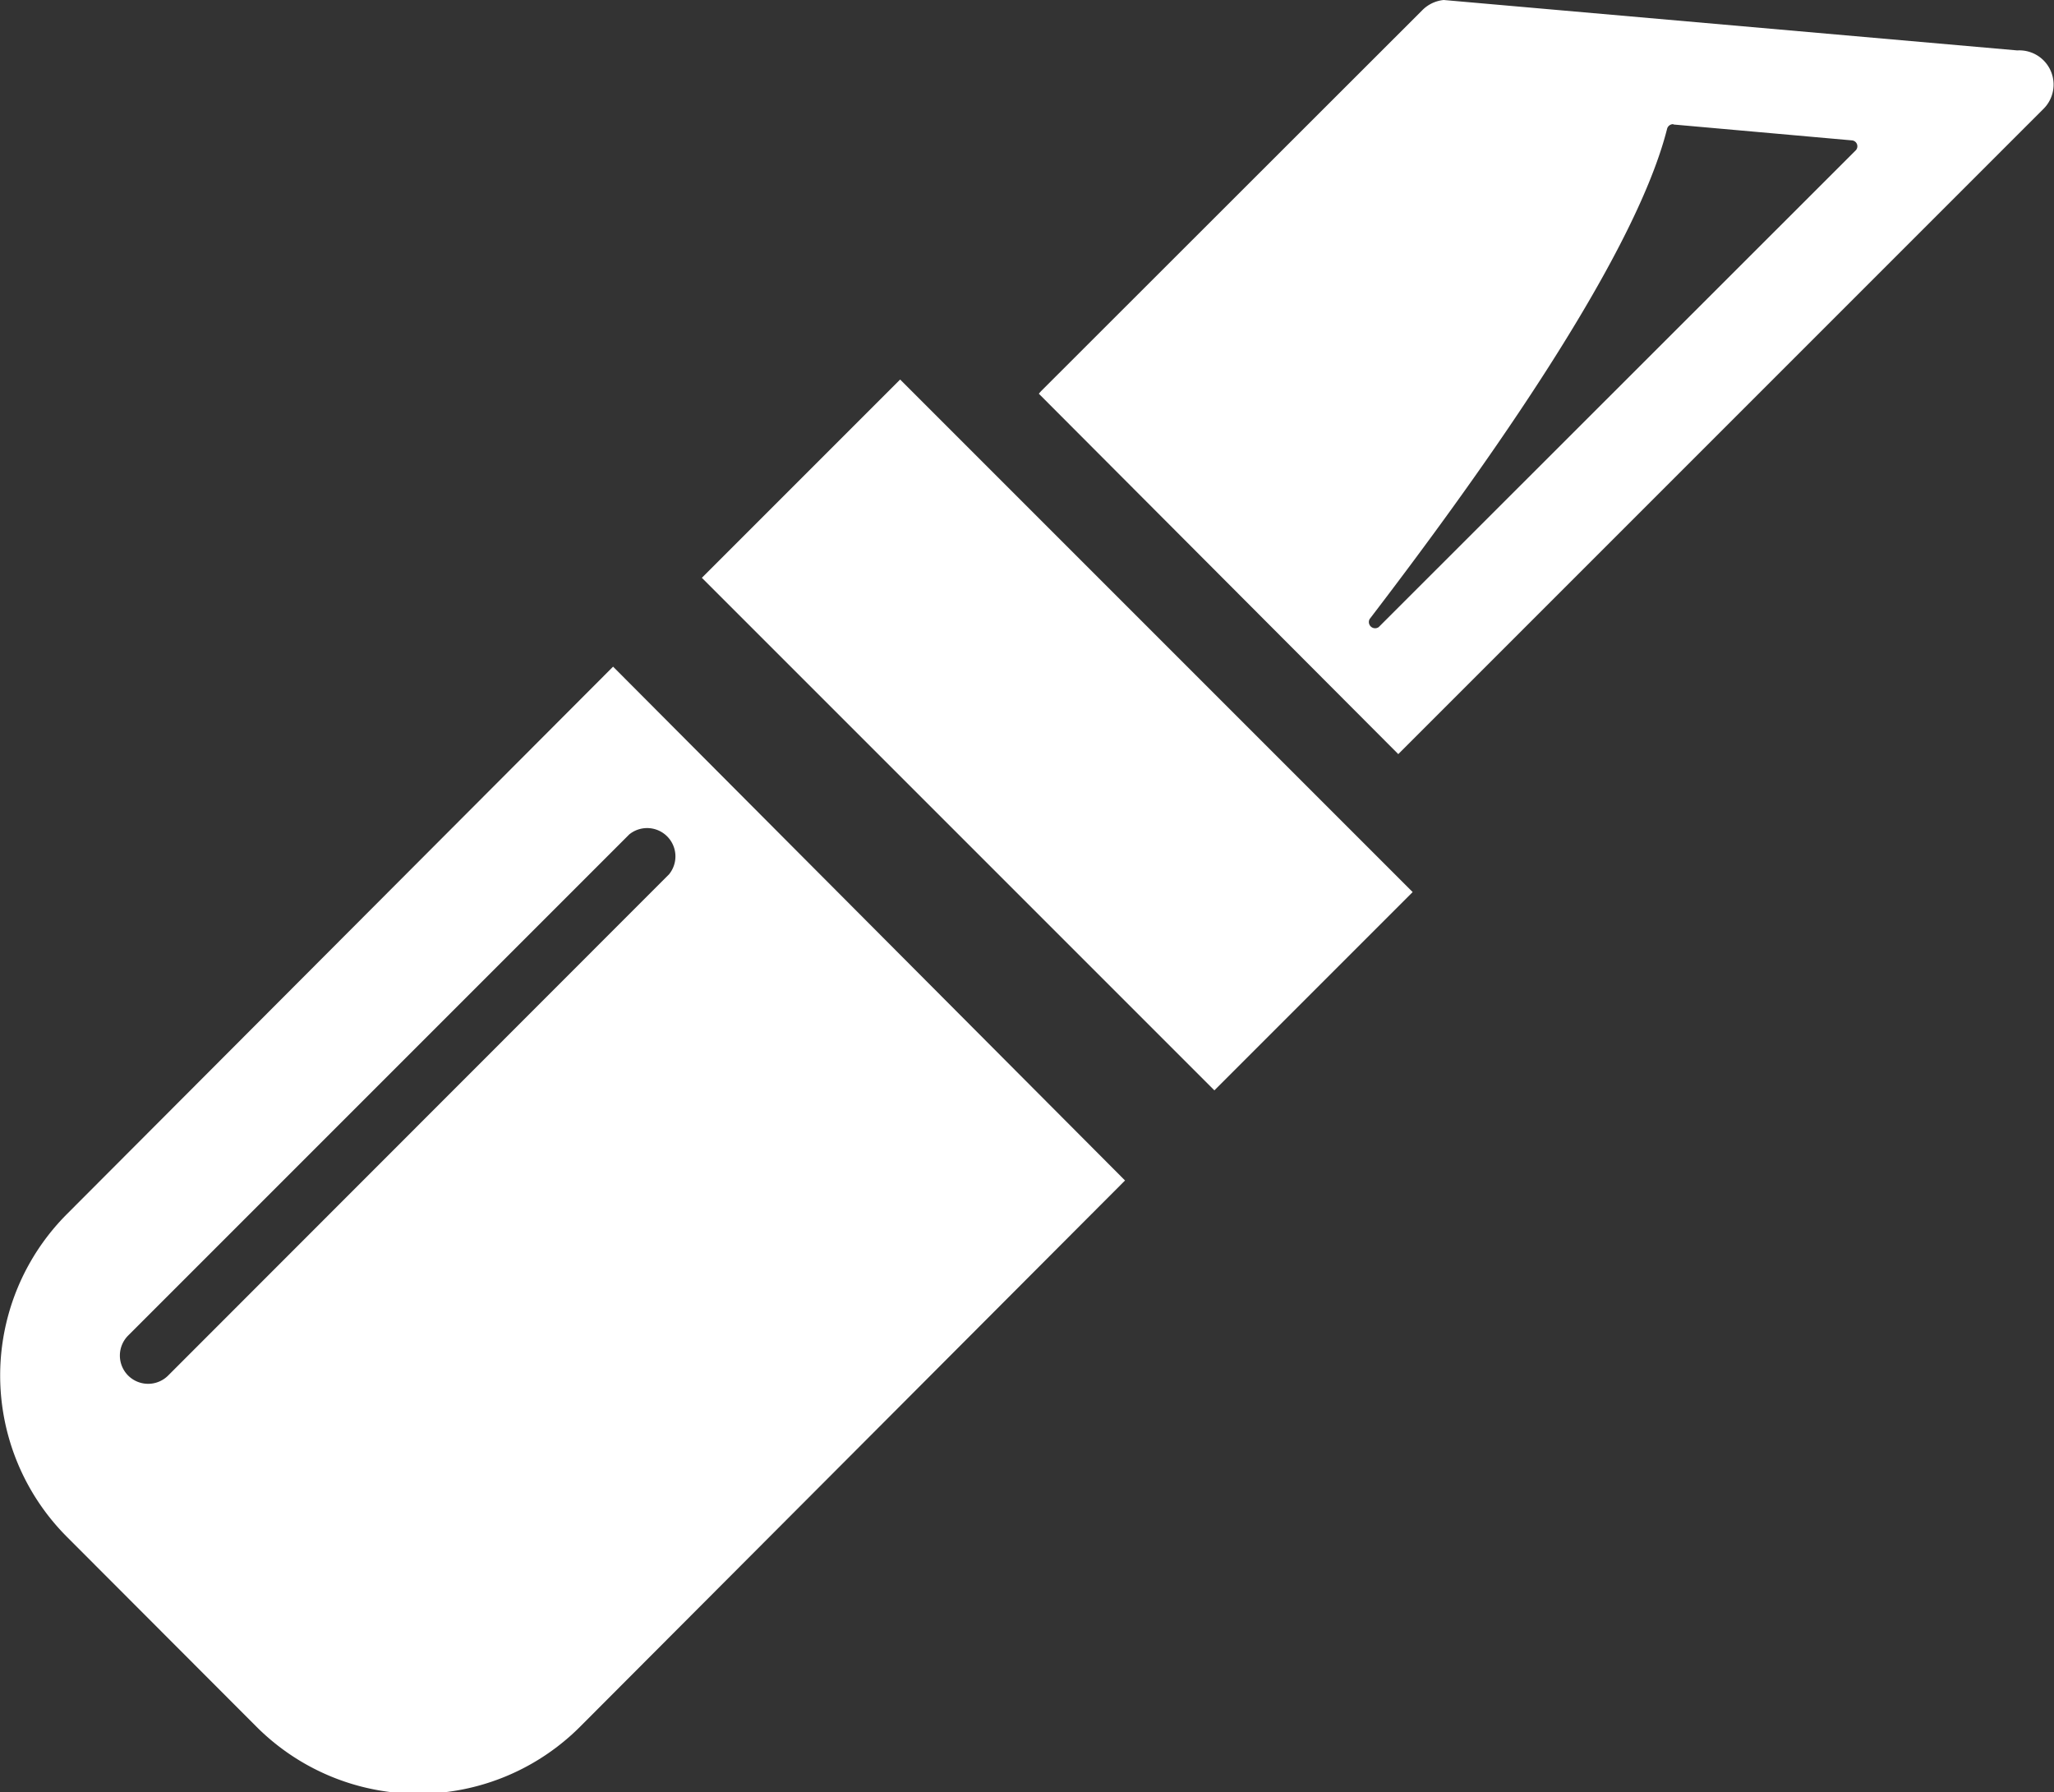 <svg xmlns="http://www.w3.org/2000/svg" xmlns:xlink="http://www.w3.org/1999/xlink" width="66" height="57.59" viewBox="0 0 66 57.59"><rect x="0" y="0" width="66" height="57.59" fill="#333333" stroke="none"/><defs><clipPath id="clip-path" transform="translate(0 0)"><rect width="66" height="57.59" fill="none"/></clipPath></defs><g id="Layer_2" data-name="Layer 2"><g id="Layer_1-2" data-name="Layer 1"><g clip-path="url(#clip-path)"><path d="M19.7,21.42,2.16,39a7.34,7.34,0,0,0,0,10.39l6.08,6.09a7.35,7.35,0,0,0,10.4,0L36.08,38l.07-.07,0,0ZM4.12,44.2a.91.91,0,0,1,0-1.29l16.1-16.1a.91.91,0,0,1,1.28,1.28L5.4,44.2a.91.91,0,0,1-1.28,0" transform="translate(0 0)" fill="#fff"/><path d="M64.82,1.62,46.39,0a1.12,1.12,0,0,0-.69.33L33.45,12.57l-.07.08h0L44.93,24.23,65.68,3.48a1.1,1.1,0,0,0-.86-1.86M53.77,4l5.73.51a.19.19,0,0,1,.12.33L44.3,20.15a.2.2,0,0,1-.29-.26c3.06-4,8.45-11.35,9.56-15.76a.2.2,0,0,1,.2-.14" transform="translate(0 0)" fill="#fff"/><rect x="29.47" y="11.97" width="9.01" height="23.29" transform="translate(-6.75 30.94) rotate(-45)" fill="#fff"/></g></g></g></svg>